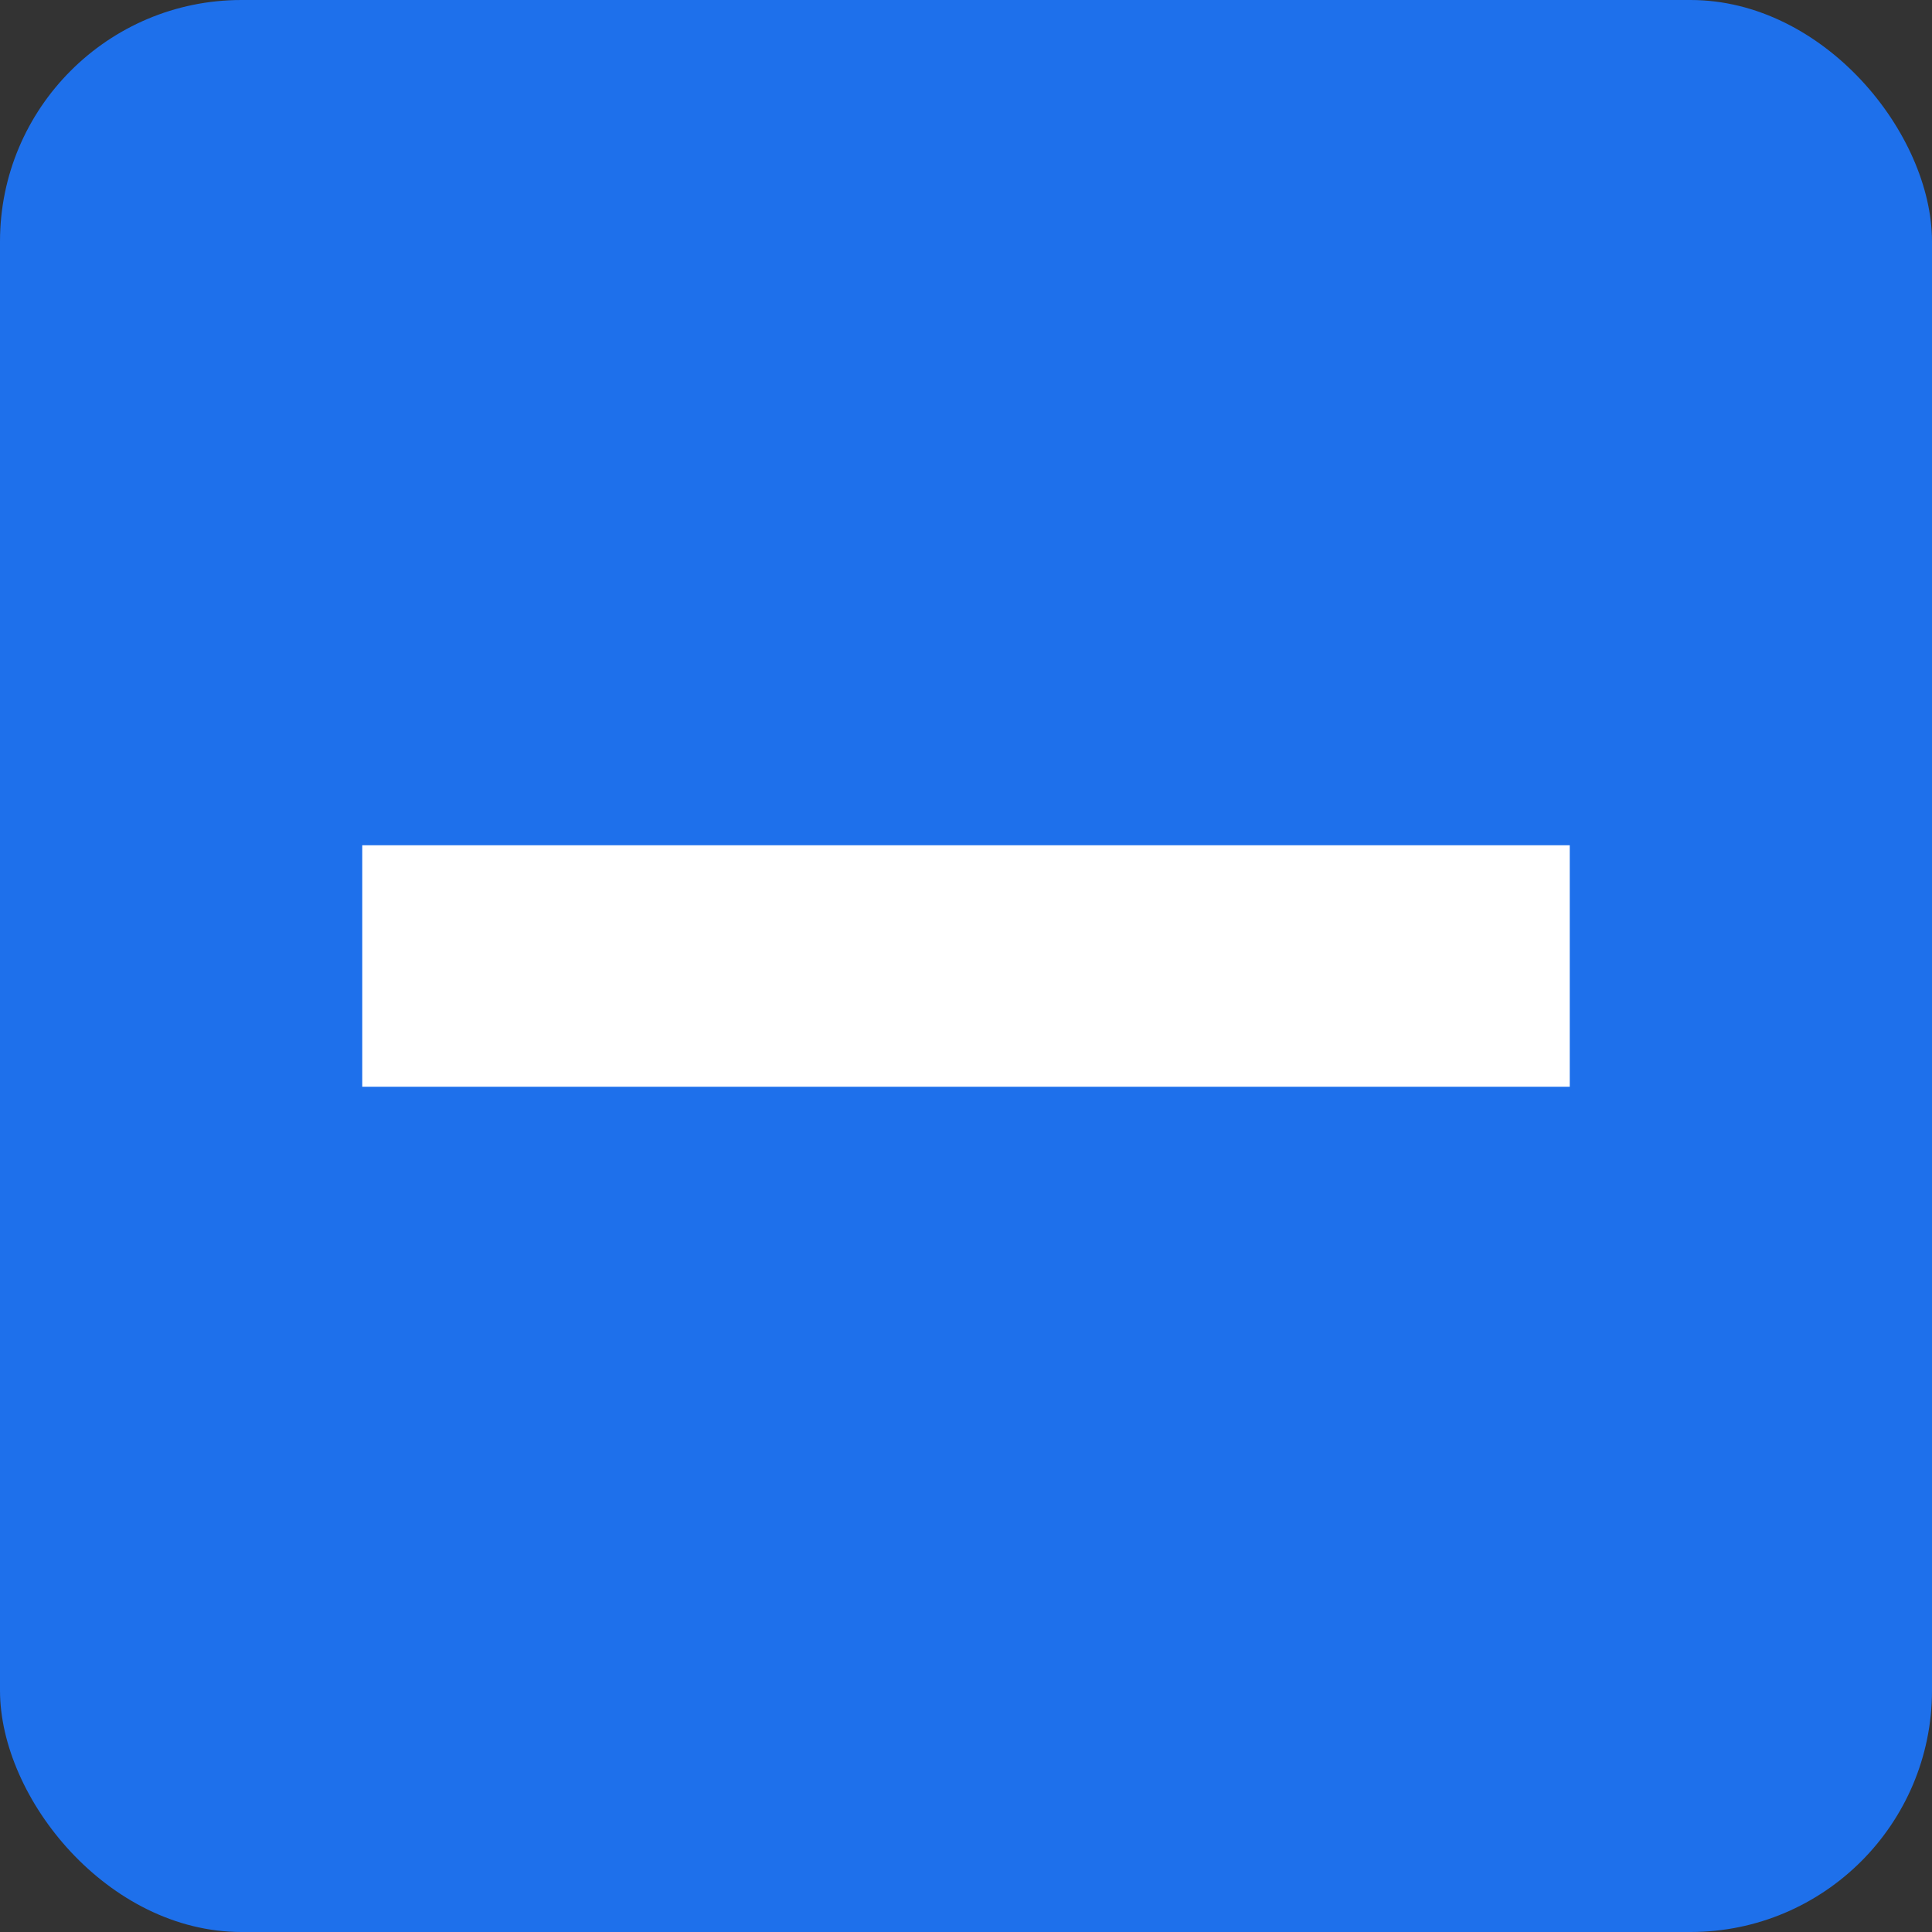 <?xml version="1.0" encoding="UTF-8"?>
<svg width="16px" height="16px" viewBox="0 0 16 16" version="1.1" xmlns="http://www.w3.org/2000/svg" xmlns:xlink="http://www.w3.org/1999/xlink">
    <rect x="0" y="0" width="16" height="16" fill="#333333" stroke="none"/>
    <!-- Generator: Sketch 55.2 (78181) - https://sketchapp.com -->
    <title>Selection Controls / Checkbox / Partial Selected</title>
    <desc>Created with Sketch.</desc>
    <g id="Selection-Controls-/-Checkbox-/-Partial-Selected" stroke="none" stroke-width="1" fill="none" fill-rule="evenodd">
        <g id="Group">
            <rect id="Rectangle-10" fill="#1E70EB" x="0" y="0" width="16" height="16" rx="2"></rect>
            <rect id="Rectangle-9" fill="#FFFFFF" x="3" y="7" width="10" height="2"></rect>
        </g>
    </g>
</svg>
